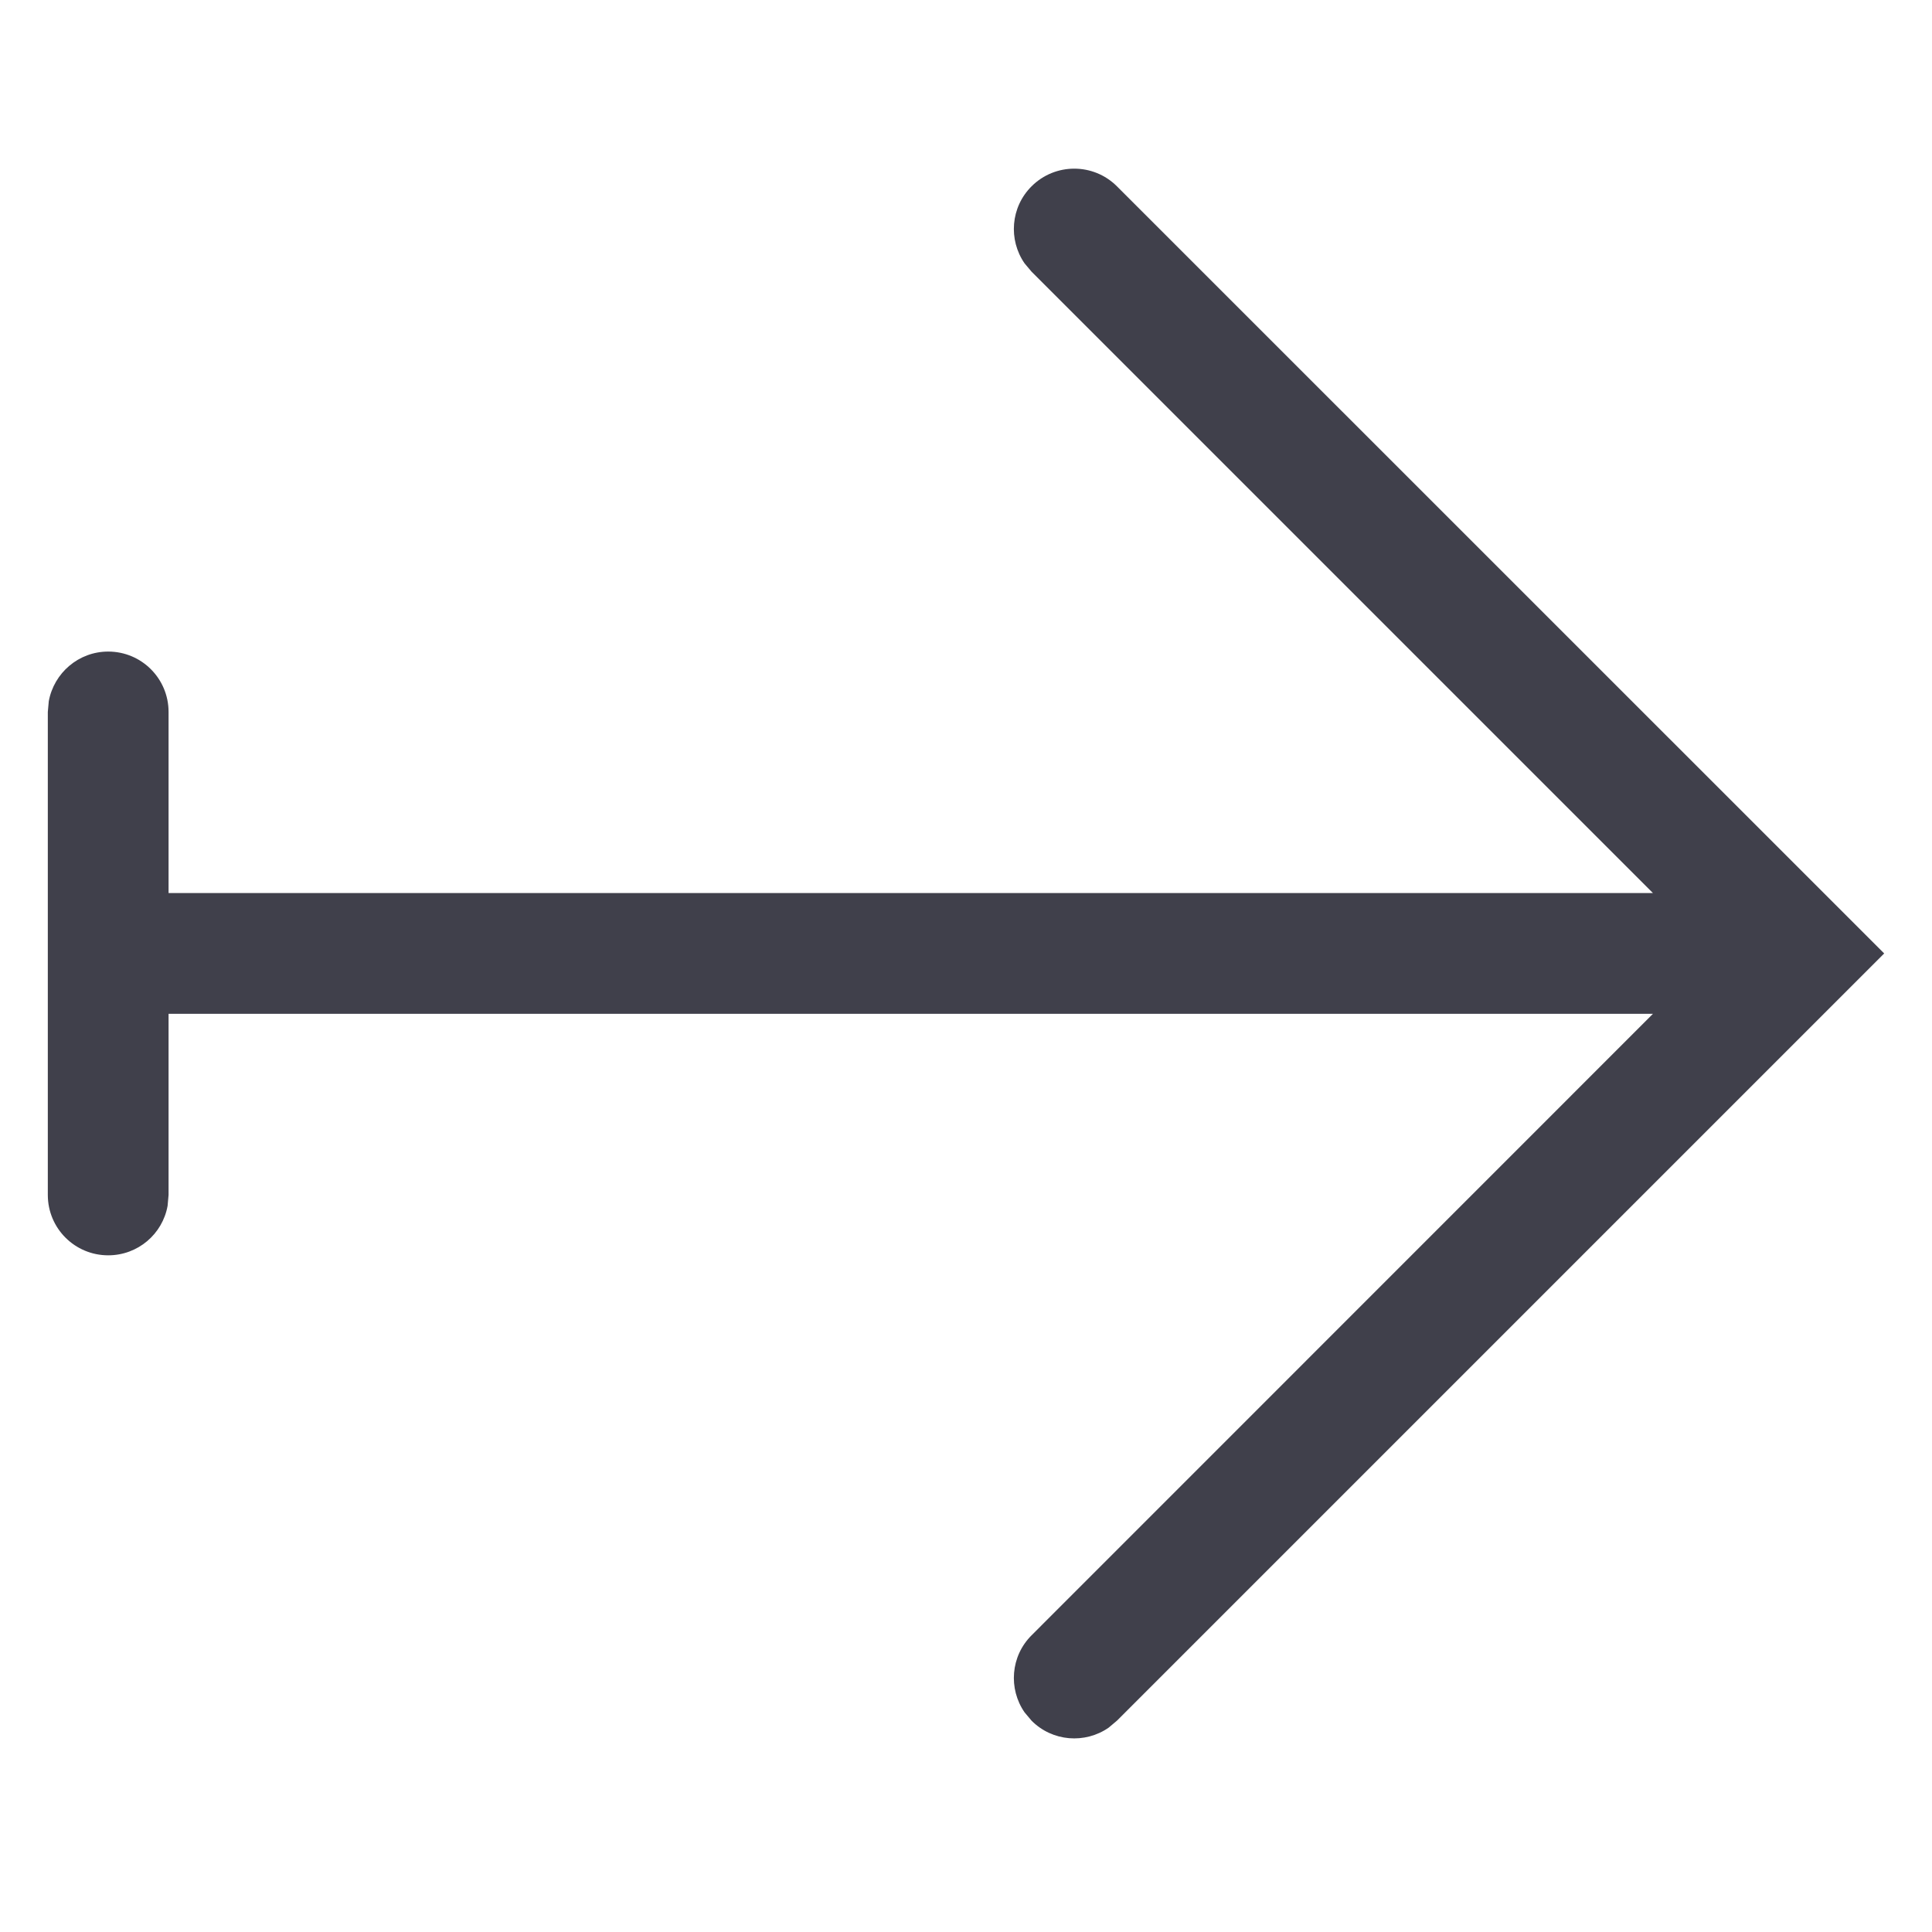 <svg width="16" height="16" viewBox="0 0 16 16" fill="none" xmlns="http://www.w3.org/2000/svg">
<path fill-rule="evenodd" clip-rule="evenodd" d="M0.896 10.396C0.62 10.396 0.396 10.173 0.396 9.896L0.396 5.896L0.404 5.807C0.447 5.573 0.651 5.396 0.896 5.396C1.173 5.396 1.396 5.62 1.396 5.896L1.396 7.396L13.689 7.396L8.543 2.25L8.485 2.181C8.35 1.986 8.369 1.716 8.543 1.543C8.738 1.348 9.055 1.348 9.25 1.543L15.604 7.896L9.25 14.25L9.181 14.308C8.986 14.443 8.716 14.424 8.543 14.25L8.485 14.181C8.35 13.986 8.369 13.716 8.543 13.543L13.689 8.396L1.396 8.396L1.396 9.896L1.388 9.986C1.346 10.22 1.142 10.396 0.896 10.396Z" fill="#40404B"/>
</svg>
